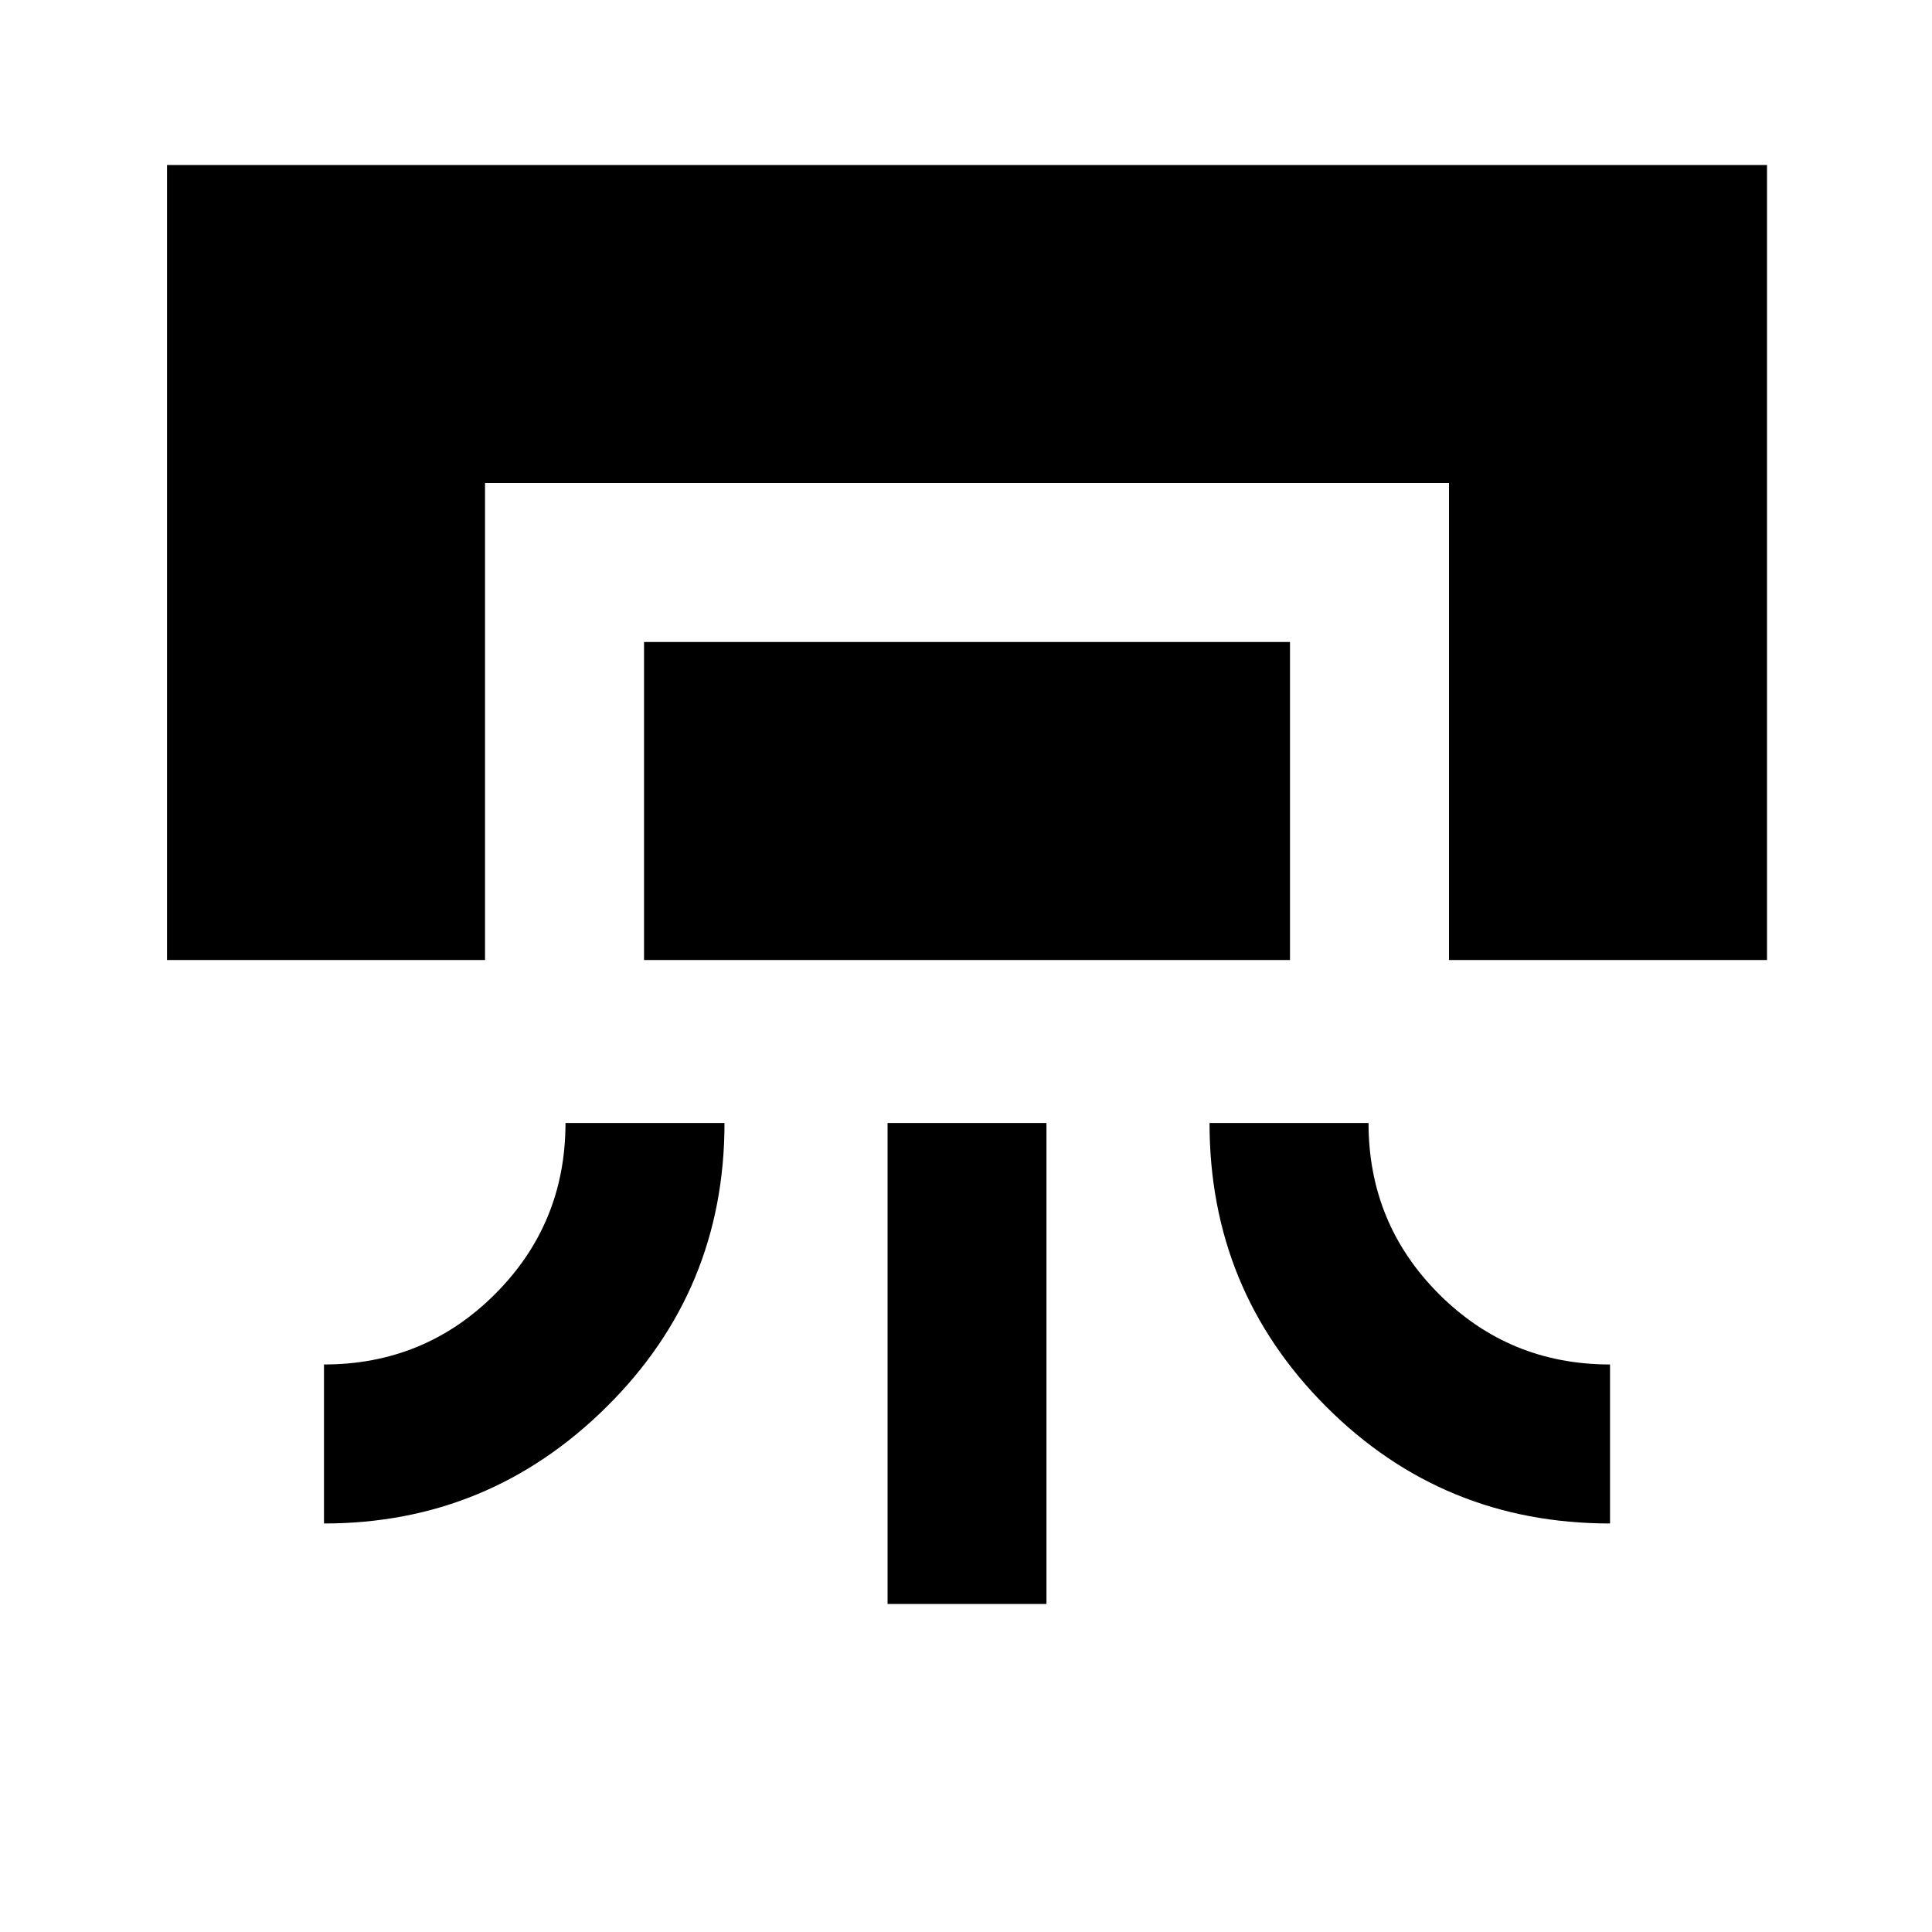 <svg xmlns="http://www.w3.org/2000/svg" height="20" width="20"><path d="M1.729 9.938v-8.23h16.563v8.23H15V5H5.021v4.938Zm1.625 5.833v-1.646q1.042 0 1.771-.729.729-.729.729-1.771H7.5q0 1.729-1.219 2.937-1.219 1.209-2.927 1.209Zm3.313-5.833V6.646h6.687v3.292Zm2.521 6.666v-4.979h1.645v4.979Zm7.479-.833q-1.729 0-2.938-1.209-1.208-1.208-1.208-2.937h1.646q0 1.042.729 1.771.729.729 1.771.729Z"/></svg>
